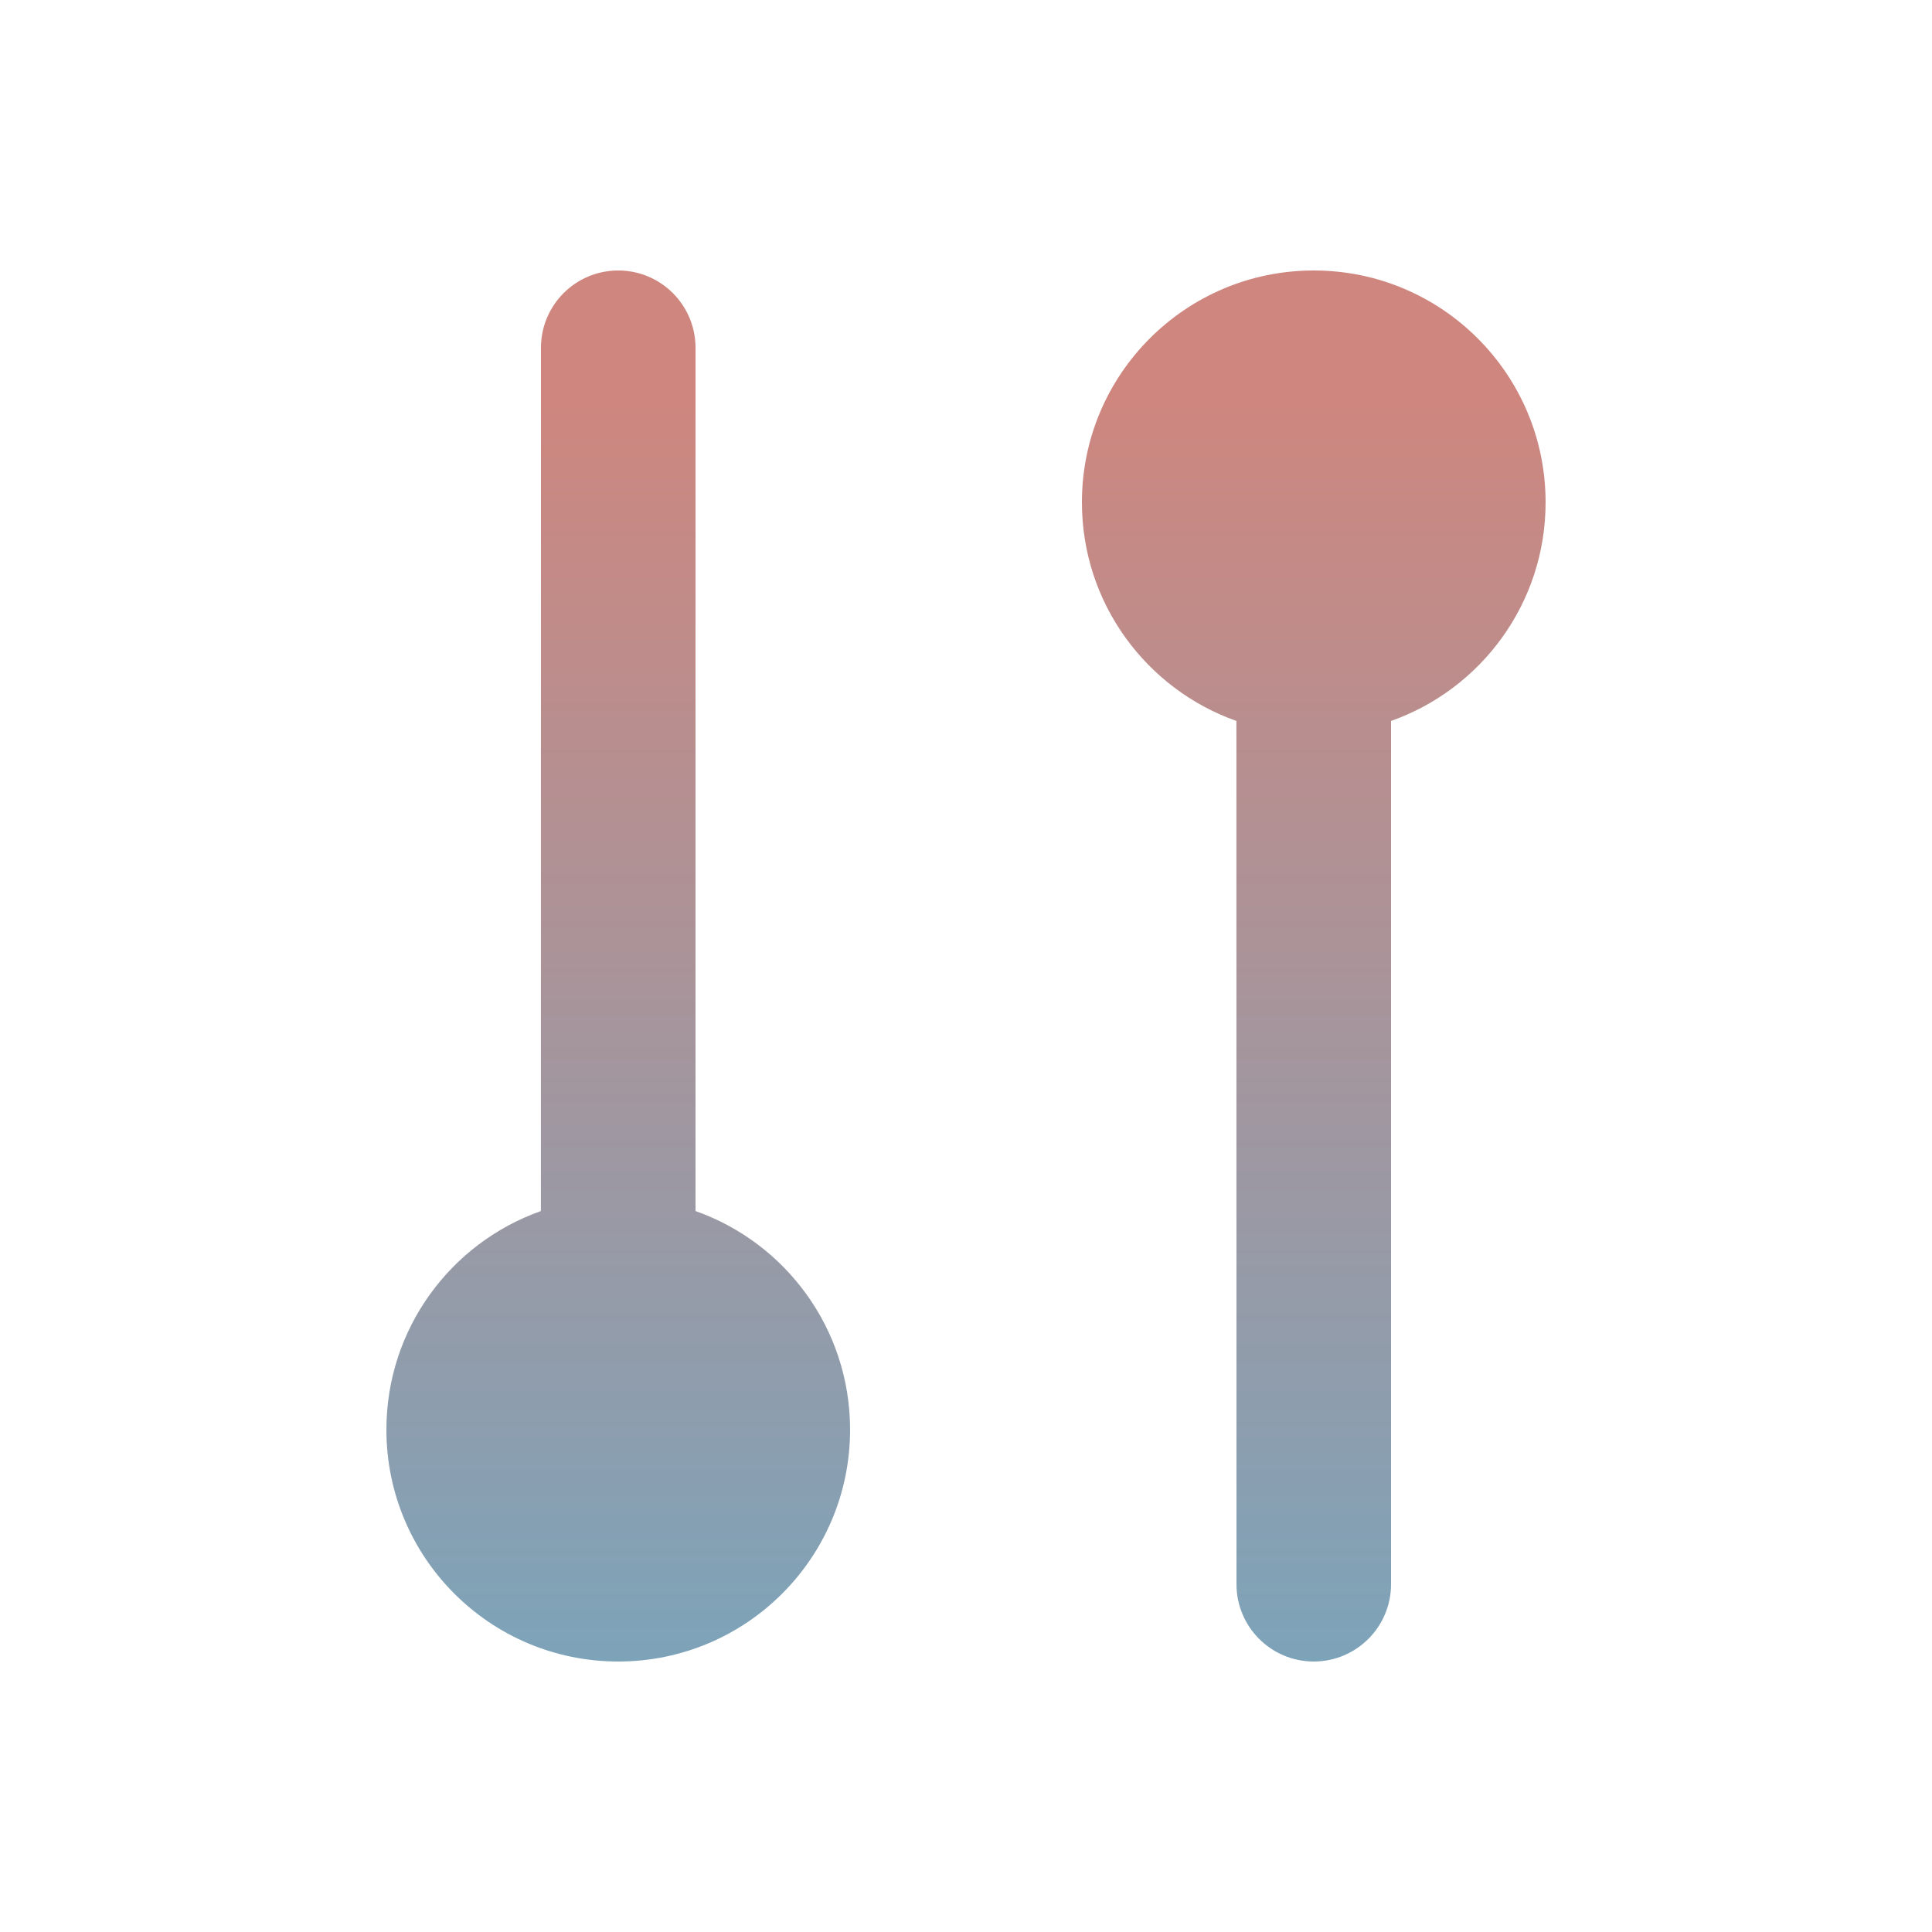 
<svg width="25px" height="25px" viewBox="0 0 25 25" version="1.1" xmlns="http://www.w3.org/2000/svg" xmlns:xlink="http://www.w3.org/1999/xlink">
    <defs>
        <linearGradient x1="59.137%" y1="8.506%" x2="59.137%" y2="114.078%" id="linearGradient-mm_4ytv2r7-1">
            <stop stop-color="#CF867E" offset="0%"></stop>
            <stop stop-color="#70A8C3" offset="100%"></stop>
        </linearGradient>
    </defs>
    <g id="Page-1" stroke="none" stroke-width="1" fill="none" fill-rule="evenodd">
        <g id="icon-for-sutitle-reader-(dark-mode)" transform="translate(-19, -12)">
            <g id="switch-ison" transform="translate(19, 12)">
                <path d="M8,3.5 C9.657,3.5 11,4.843 11,6.5 C11,7.806 10.166,8.917 9.001,9.329 L9,20.5 C9,21.052 8.552,21.5 8,21.5 C7.448,21.5 7,21.052 7,20.5 L7,9.329 C5.835,8.918 5,7.806 5,6.5 C5,4.843 6.343,3.5 8,3.5 Z M17,3.5 C17.552,3.5 18,3.948 18,4.5 L18.001,15.671 C19.166,16.083 20,17.194 20,18.5 C20,20.157 18.657,21.5 17,21.5 C15.343,21.5 14,20.157 14,18.5 C14,17.194 14.835,16.082 16,15.671 L16,4.5 C16,3.948 16.448,3.5 17,3.5 Z" id="Combined-Shape" fill="url(#linearGradient-mm_4ytv2r7-1)" fill-rule="nonzero" transform="translate(12.5, 12.5) scale(-1, 1) translate(-12.5, -12.5) "></path>
                <rect id="Rectangle" x="0" y="0" width="25" height="25"></rect>
            </g>
        </g>
    </g>
</svg>